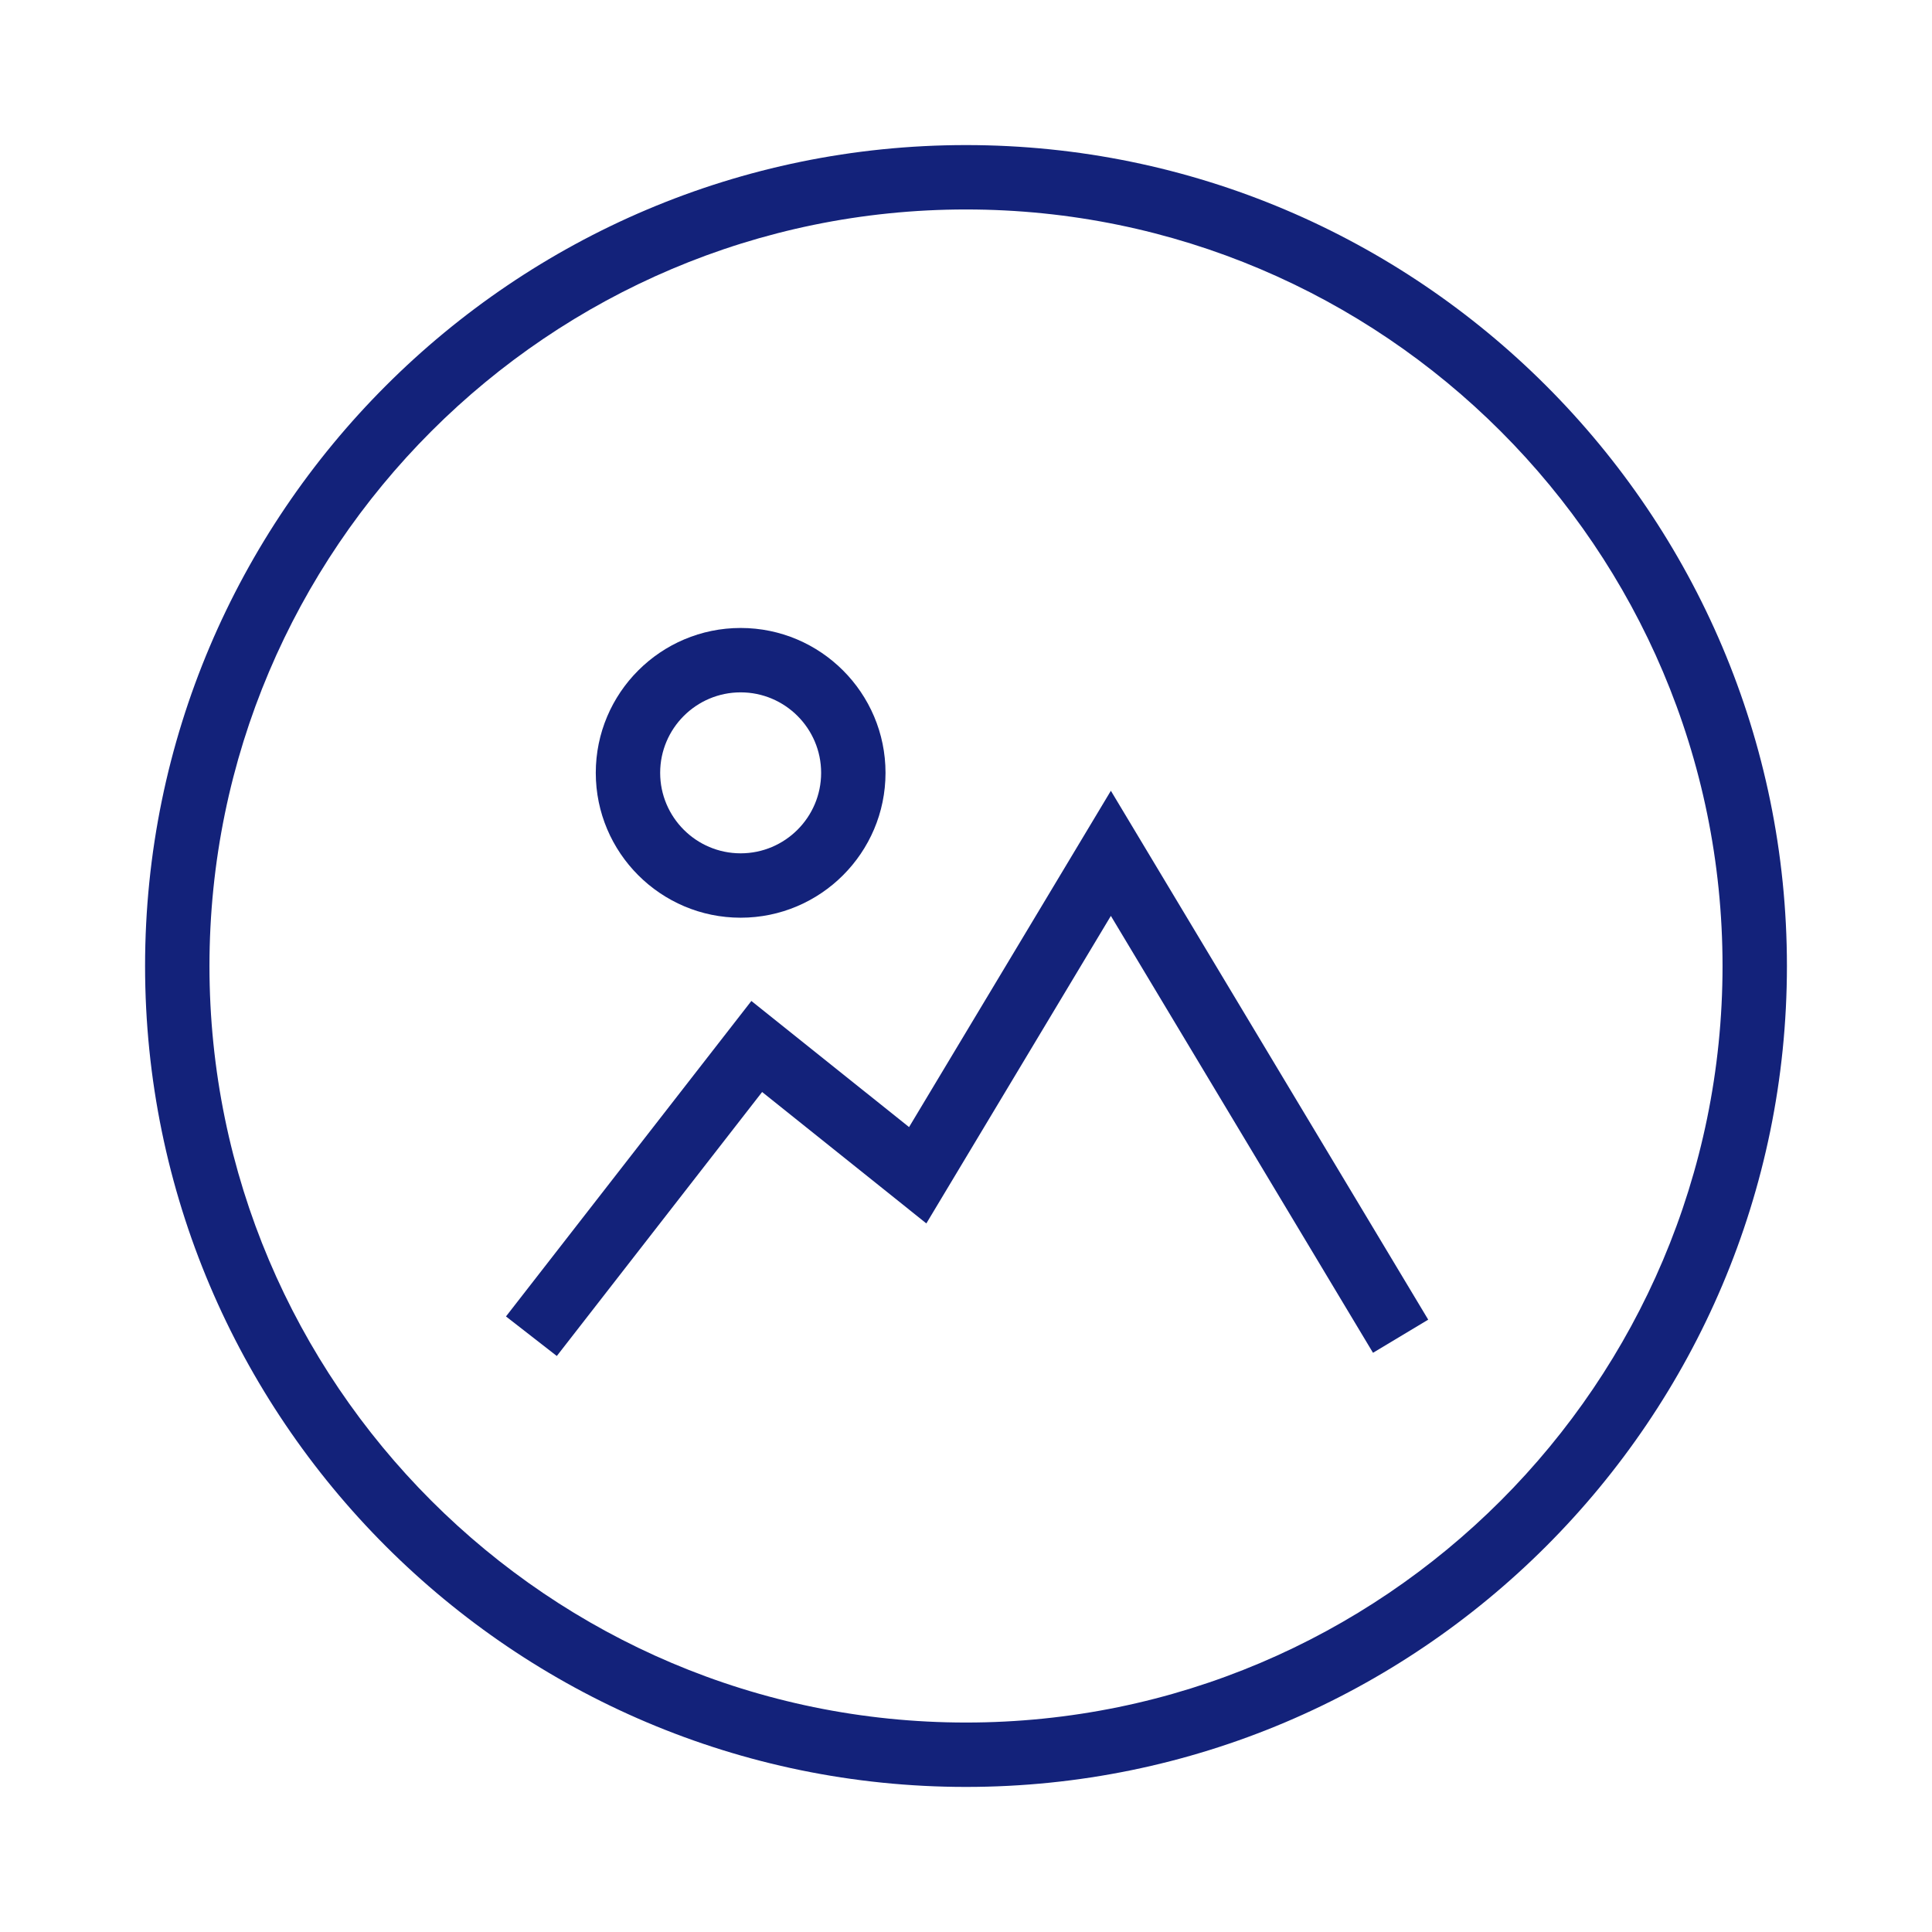<?xml version="1.0" standalone="no"?><!DOCTYPE svg PUBLIC "-//W3C//DTD SVG 1.1//EN" "http://www.w3.org/Graphics/SVG/1.1/DTD/svg11.dtd"><svg t="1535766963557" class="icon" style="" viewBox="0 0 1024 1024" version="1.1" xmlns="http://www.w3.org/2000/svg" p-id="3496" xmlns:xlink="http://www.w3.org/1999/xlink" width="32" height="32"><defs><style type="text/css"></style></defs><path d="M452.279 537.594" fill="#13227a" p-id="3497"></path><path d="M295.122 718.706 268.177 697.743 398.241 530.529 481.823 597.382 588.784 419.12 756.981 699.443 727.72 717.006 588.784 485.439 490.987 648.437 403.94 578.785Z" fill="#13227a" p-id="3498"></path><path d="M392.559 486.405c-42.341 0-76.784-34.442-76.784-76.784s34.442-76.784 76.784-76.784 76.784 34.442 76.784 76.784S434.9 486.405 392.559 486.405zM392.559 366.965c-23.52 0-42.658 19.13-42.658 42.658 0 23.528 19.138 42.658 42.658 42.658 23.52 0 42.658-19.13 42.658-42.658C435.216 386.093 416.078 366.965 392.559 366.965z" fill="#13227a" p-id="3499"></path><path d="M76.893 512c0-239.915 195.192-435.107 435.107-435.107s435.107 195.192 435.107 435.107S751.915 947.107 512 947.107 76.893 751.915 76.893 512zM912.98 512c0-221.103-179.878-400.98-400.98-400.98S111.02 290.897 111.02 512s179.878 400.98 400.98 400.98S912.98 733.103 912.98 512z" fill="#13227a" p-id="3500"></path></svg>